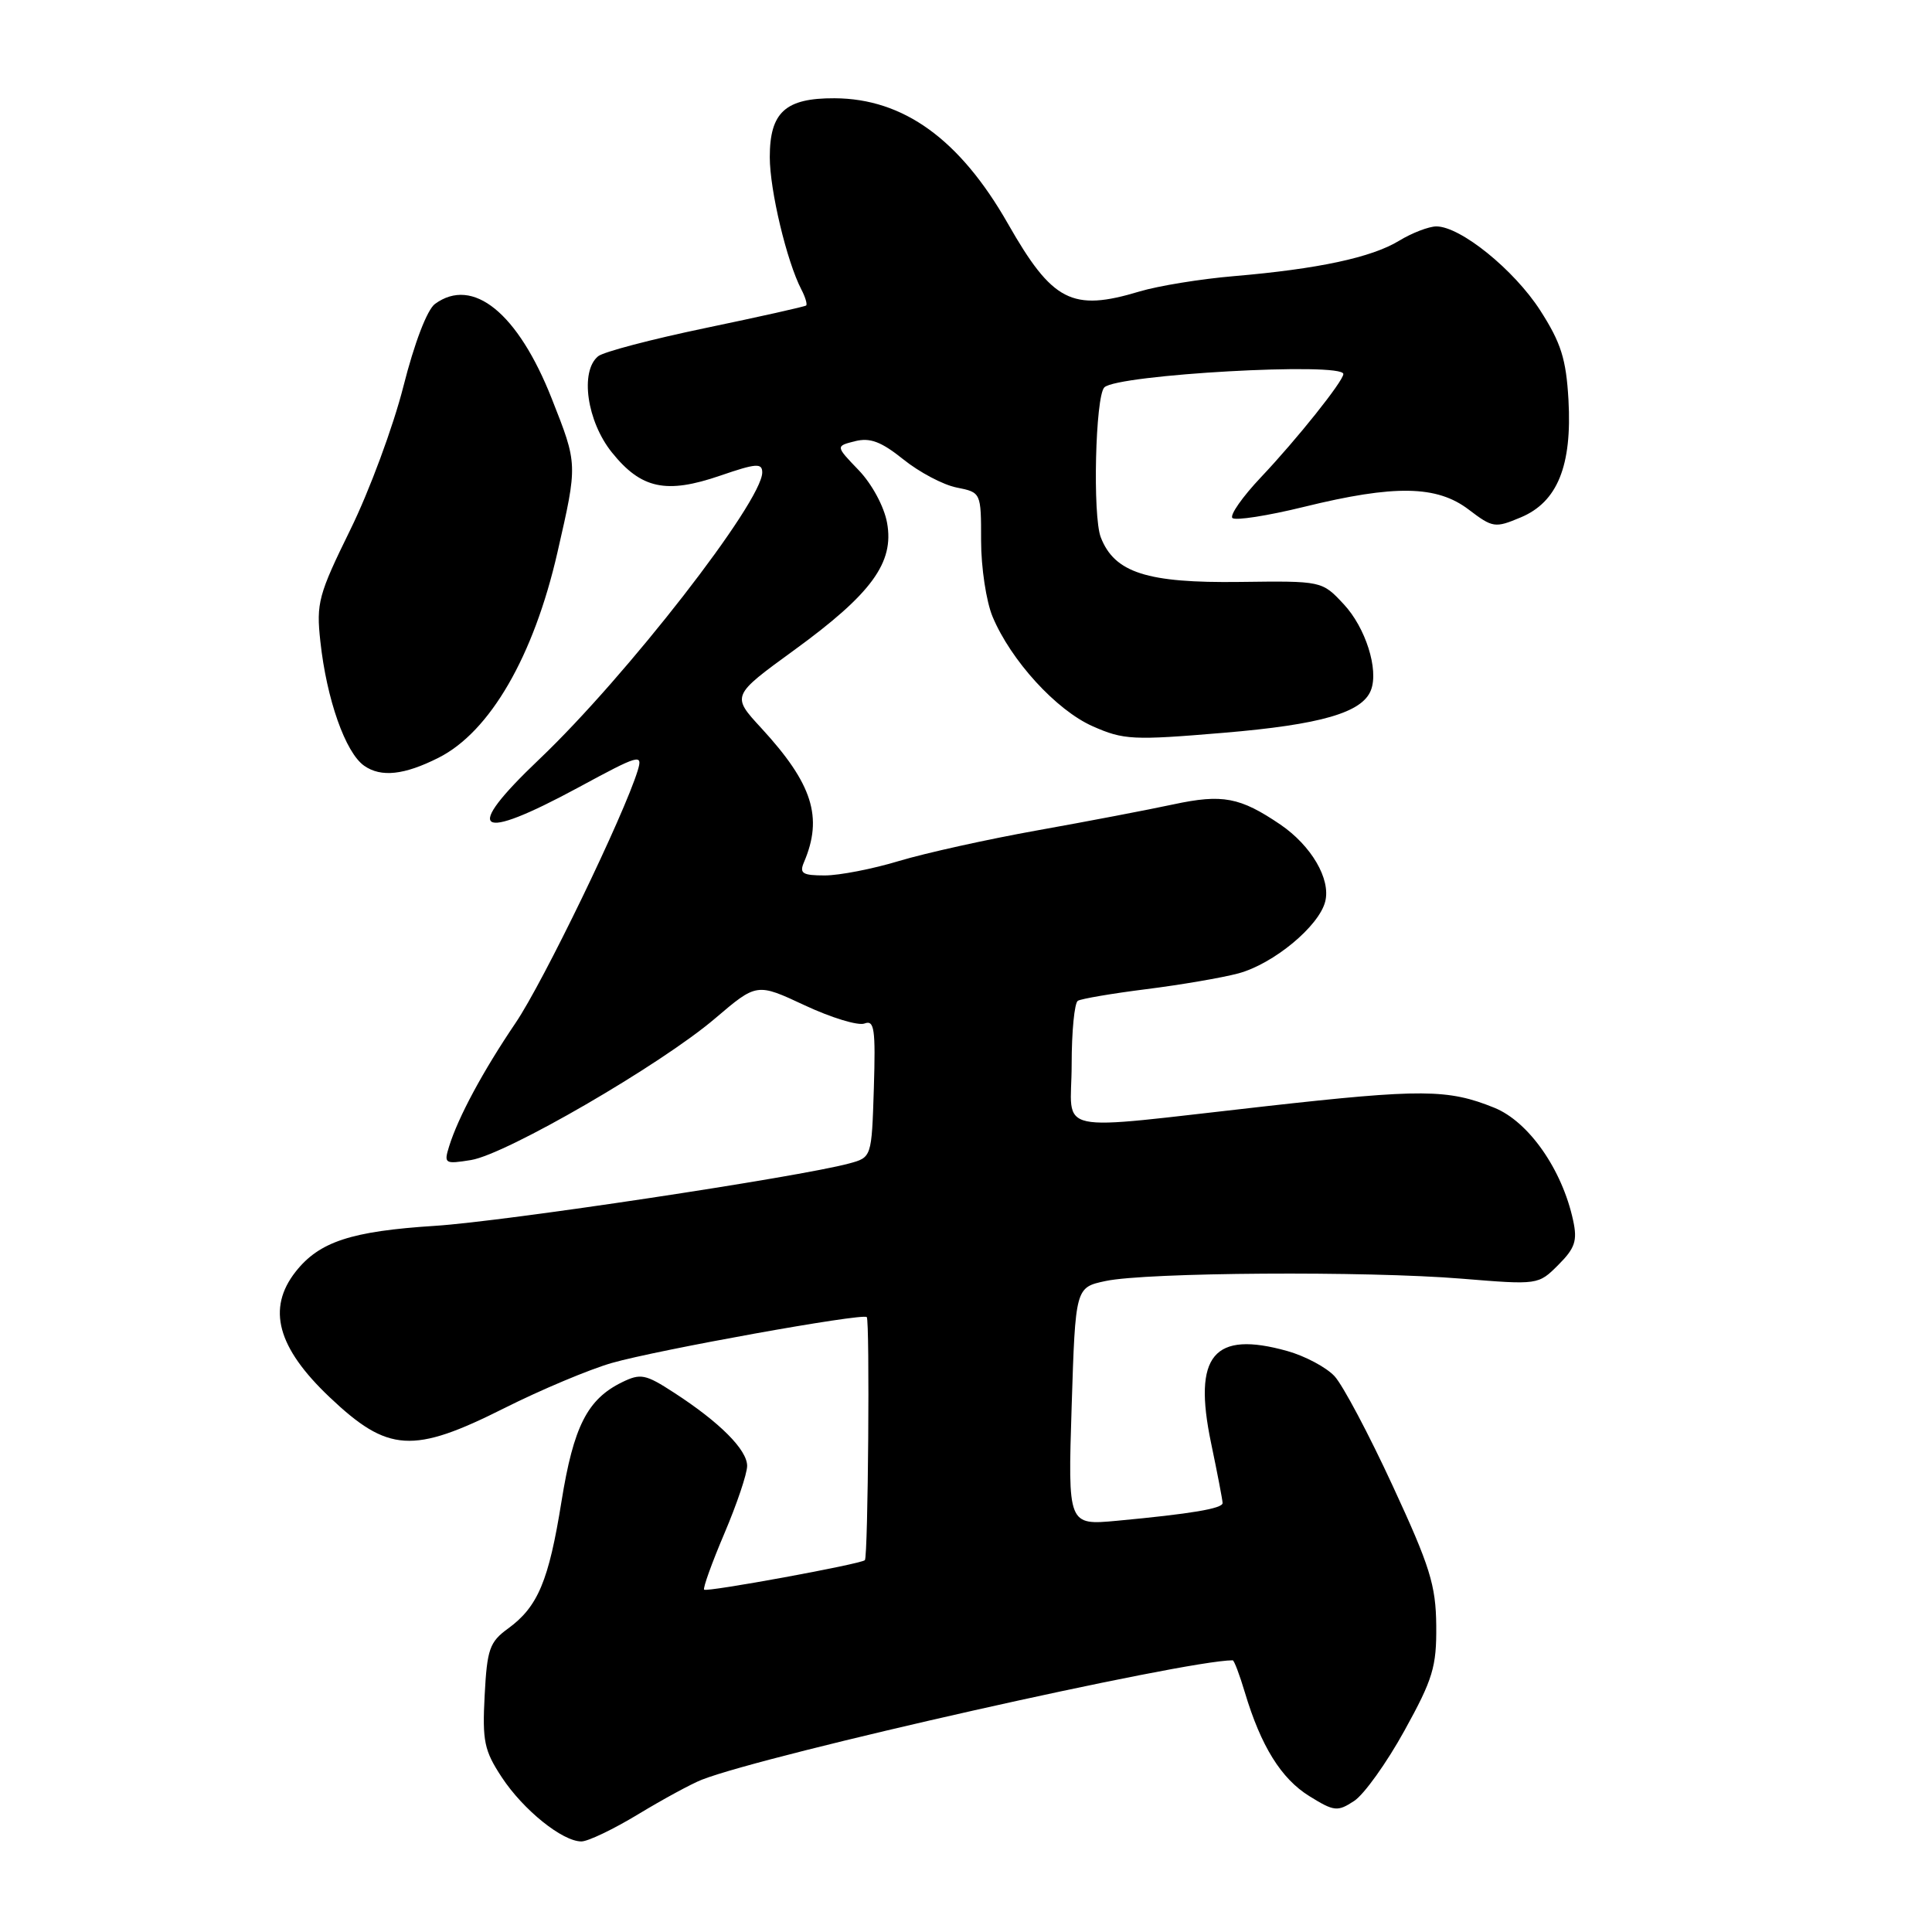 <?xml version="1.0" encoding="UTF-8" standalone="no"?>
<!DOCTYPE svg PUBLIC "-//W3C//DTD SVG 1.1//EN" "http://www.w3.org/Graphics/SVG/1.1/DTD/svg11.dtd" >
<svg xmlns="http://www.w3.org/2000/svg" xmlns:xlink="http://www.w3.org/1999/xlink" version="1.1" viewBox="0 0 256 256">
 <g >
 <path fill="currentColor"
d=" M 84.56 240.40 C 87.83 238.42 91.62 236.36 93.00 235.82 C 101.66 232.44 156.96 220.00 163.34 220.00 C 163.53 220.00 164.25 221.91 164.95 224.25 C 167.08 231.37 169.76 235.69 173.50 238.00 C 176.79 240.04 177.23 240.08 179.44 238.63 C 180.75 237.77 183.74 233.59 186.09 229.33 C 189.87 222.49 190.36 220.86 190.31 215.40 C 190.26 210.04 189.48 207.55 184.53 196.86 C 181.39 190.06 177.93 183.54 176.84 182.36 C 175.75 181.18 172.93 179.68 170.58 179.02 C 160.79 176.28 158.05 179.58 160.47 191.19 C 161.31 195.21 162.00 198.80 162.00 199.16 C 162.00 199.89 157.84 200.59 148.00 201.51 C 141.50 202.11 141.50 202.11 142.00 186.35 C 142.50 170.59 142.50 170.59 146.50 169.74 C 151.90 168.59 181.08 168.40 193.67 169.43 C 203.82 170.26 203.83 170.26 206.49 167.60 C 208.70 165.39 209.03 164.40 208.45 161.72 C 207.00 154.97 202.56 148.62 198.00 146.78 C 191.88 144.30 188.39 144.27 167.74 146.58 C 138.77 149.81 142.00 150.50 142.00 141.06 C 142.00 136.69 142.37 132.89 142.82 132.61 C 143.27 132.34 147.35 131.64 151.89 131.07 C 156.43 130.50 161.92 129.56 164.09 128.98 C 168.75 127.72 174.78 122.73 175.60 119.45 C 176.35 116.48 173.76 112.06 169.66 109.26 C 164.31 105.63 161.99 105.19 155.50 106.58 C 152.20 107.29 144.10 108.84 137.50 110.02 C 130.90 111.20 122.64 113.03 119.14 114.08 C 115.65 115.14 111.21 116.00 109.29 116.00 C 106.33 116.00 105.90 115.73 106.53 114.25 C 109.08 108.29 107.67 103.86 100.88 96.48 C 96.92 92.19 96.92 92.19 105.21 86.16 C 115.49 78.68 118.51 74.55 117.54 69.27 C 117.15 67.12 115.53 64.12 113.78 62.30 C 110.71 59.11 110.71 59.11 113.30 58.46 C 115.29 57.96 116.77 58.52 119.71 60.88 C 121.81 62.57 124.98 64.25 126.76 64.60 C 130.00 65.25 130.00 65.25 130.00 71.66 C 130.00 75.18 130.68 79.70 131.52 81.71 C 133.95 87.52 139.95 94.09 144.78 96.23 C 148.89 98.05 150.11 98.11 162.13 97.10 C 175.01 96.02 180.52 94.43 181.66 91.44 C 182.71 88.71 180.94 83.15 178.05 80.06 C 175.17 76.97 175.17 76.97 164.28 77.11 C 152.00 77.27 147.68 75.89 145.86 71.20 C 144.76 68.37 145.14 52.53 146.33 51.33 C 148.03 49.63 178.00 47.95 178.00 49.56 C 178.00 50.49 171.84 58.21 167.09 63.23 C 164.63 65.83 162.93 68.26 163.30 68.64 C 163.68 69.01 167.95 68.35 172.79 67.16 C 184.80 64.21 190.40 64.31 194.62 67.53 C 197.79 69.94 198.10 69.99 201.50 68.56 C 206.37 66.53 208.32 61.72 207.83 52.98 C 207.52 47.57 206.85 45.44 204.10 41.15 C 200.63 35.75 193.52 30.00 190.32 30.00 C 189.32 30.01 187.10 30.86 185.39 31.90 C 181.75 34.12 174.66 35.64 163.50 36.59 C 159.10 36.96 153.47 37.88 151.00 38.62 C 142.05 41.32 139.45 39.98 133.55 29.63 C 127.18 18.46 119.72 13.06 110.58 13.02 C 104.07 12.99 102.00 14.87 102.00 20.82 C 102.00 25.21 104.25 34.63 106.18 38.35 C 106.71 39.36 106.99 40.32 106.82 40.48 C 106.64 40.63 100.65 41.97 93.50 43.46 C 86.35 44.95 79.94 46.63 79.25 47.21 C 76.82 49.22 77.77 55.83 81.08 59.95 C 84.96 64.78 88.27 65.49 95.45 63.02 C 100.19 61.39 101.00 61.33 101.00 62.60 C 101.00 66.47 82.98 89.65 71.44 100.62 C 61.22 110.34 63.08 111.67 76.63 104.35 C 84.74 99.96 85.19 99.83 84.50 102.10 C 82.70 107.98 71.99 130.13 68.32 135.54 C 64.00 141.92 60.72 148.01 59.51 151.90 C 58.80 154.19 58.93 154.27 62.42 153.71 C 67.11 152.94 87.58 141.07 94.75 134.95 C 100.28 130.24 100.28 130.24 106.65 133.22 C 110.16 134.86 113.71 135.94 114.55 135.62 C 115.86 135.12 116.03 136.33 115.79 144.20 C 115.50 153.36 115.50 153.36 112.50 154.17 C 105.84 155.97 66.86 161.84 57.65 162.43 C 46.53 163.14 42.30 164.53 39.17 168.51 C 35.34 173.39 36.74 178.56 43.67 185.13 C 51.41 192.47 54.70 192.68 66.84 186.58 C 71.68 184.15 78.08 181.46 81.07 180.60 C 87.06 178.88 114.30 173.97 114.85 174.52 C 115.27 174.93 115.03 206.30 114.60 206.73 C 114.08 207.25 93.66 210.99 93.30 210.64 C 93.12 210.45 94.32 207.10 95.98 203.20 C 97.64 199.30 99.00 195.27 99.00 194.24 C 99.00 192.10 95.37 188.46 89.32 184.54 C 85.52 182.07 84.89 181.95 82.41 183.16 C 77.83 185.41 76.00 189.00 74.40 198.95 C 72.71 209.49 71.27 212.91 67.32 215.79 C 64.87 217.57 64.54 218.52 64.22 224.64 C 63.90 230.71 64.16 231.96 66.49 235.50 C 69.34 239.83 74.52 244.00 77.04 244.00 C 77.91 244.00 81.29 242.38 84.56 240.40 Z  M 58.10 100.41 C 64.92 96.98 70.72 86.97 73.87 73.17 C 76.56 61.40 76.56 61.57 73.11 52.82 C 68.63 41.46 62.65 36.61 57.64 40.27 C 56.60 41.03 54.91 45.44 53.45 51.21 C 52.10 56.53 48.94 65.07 46.42 70.19 C 42.19 78.81 41.89 79.91 42.45 85.00 C 43.28 92.66 45.77 99.73 48.26 101.47 C 50.49 103.03 53.56 102.70 58.10 100.41 Z "/>
</g>
</svg>